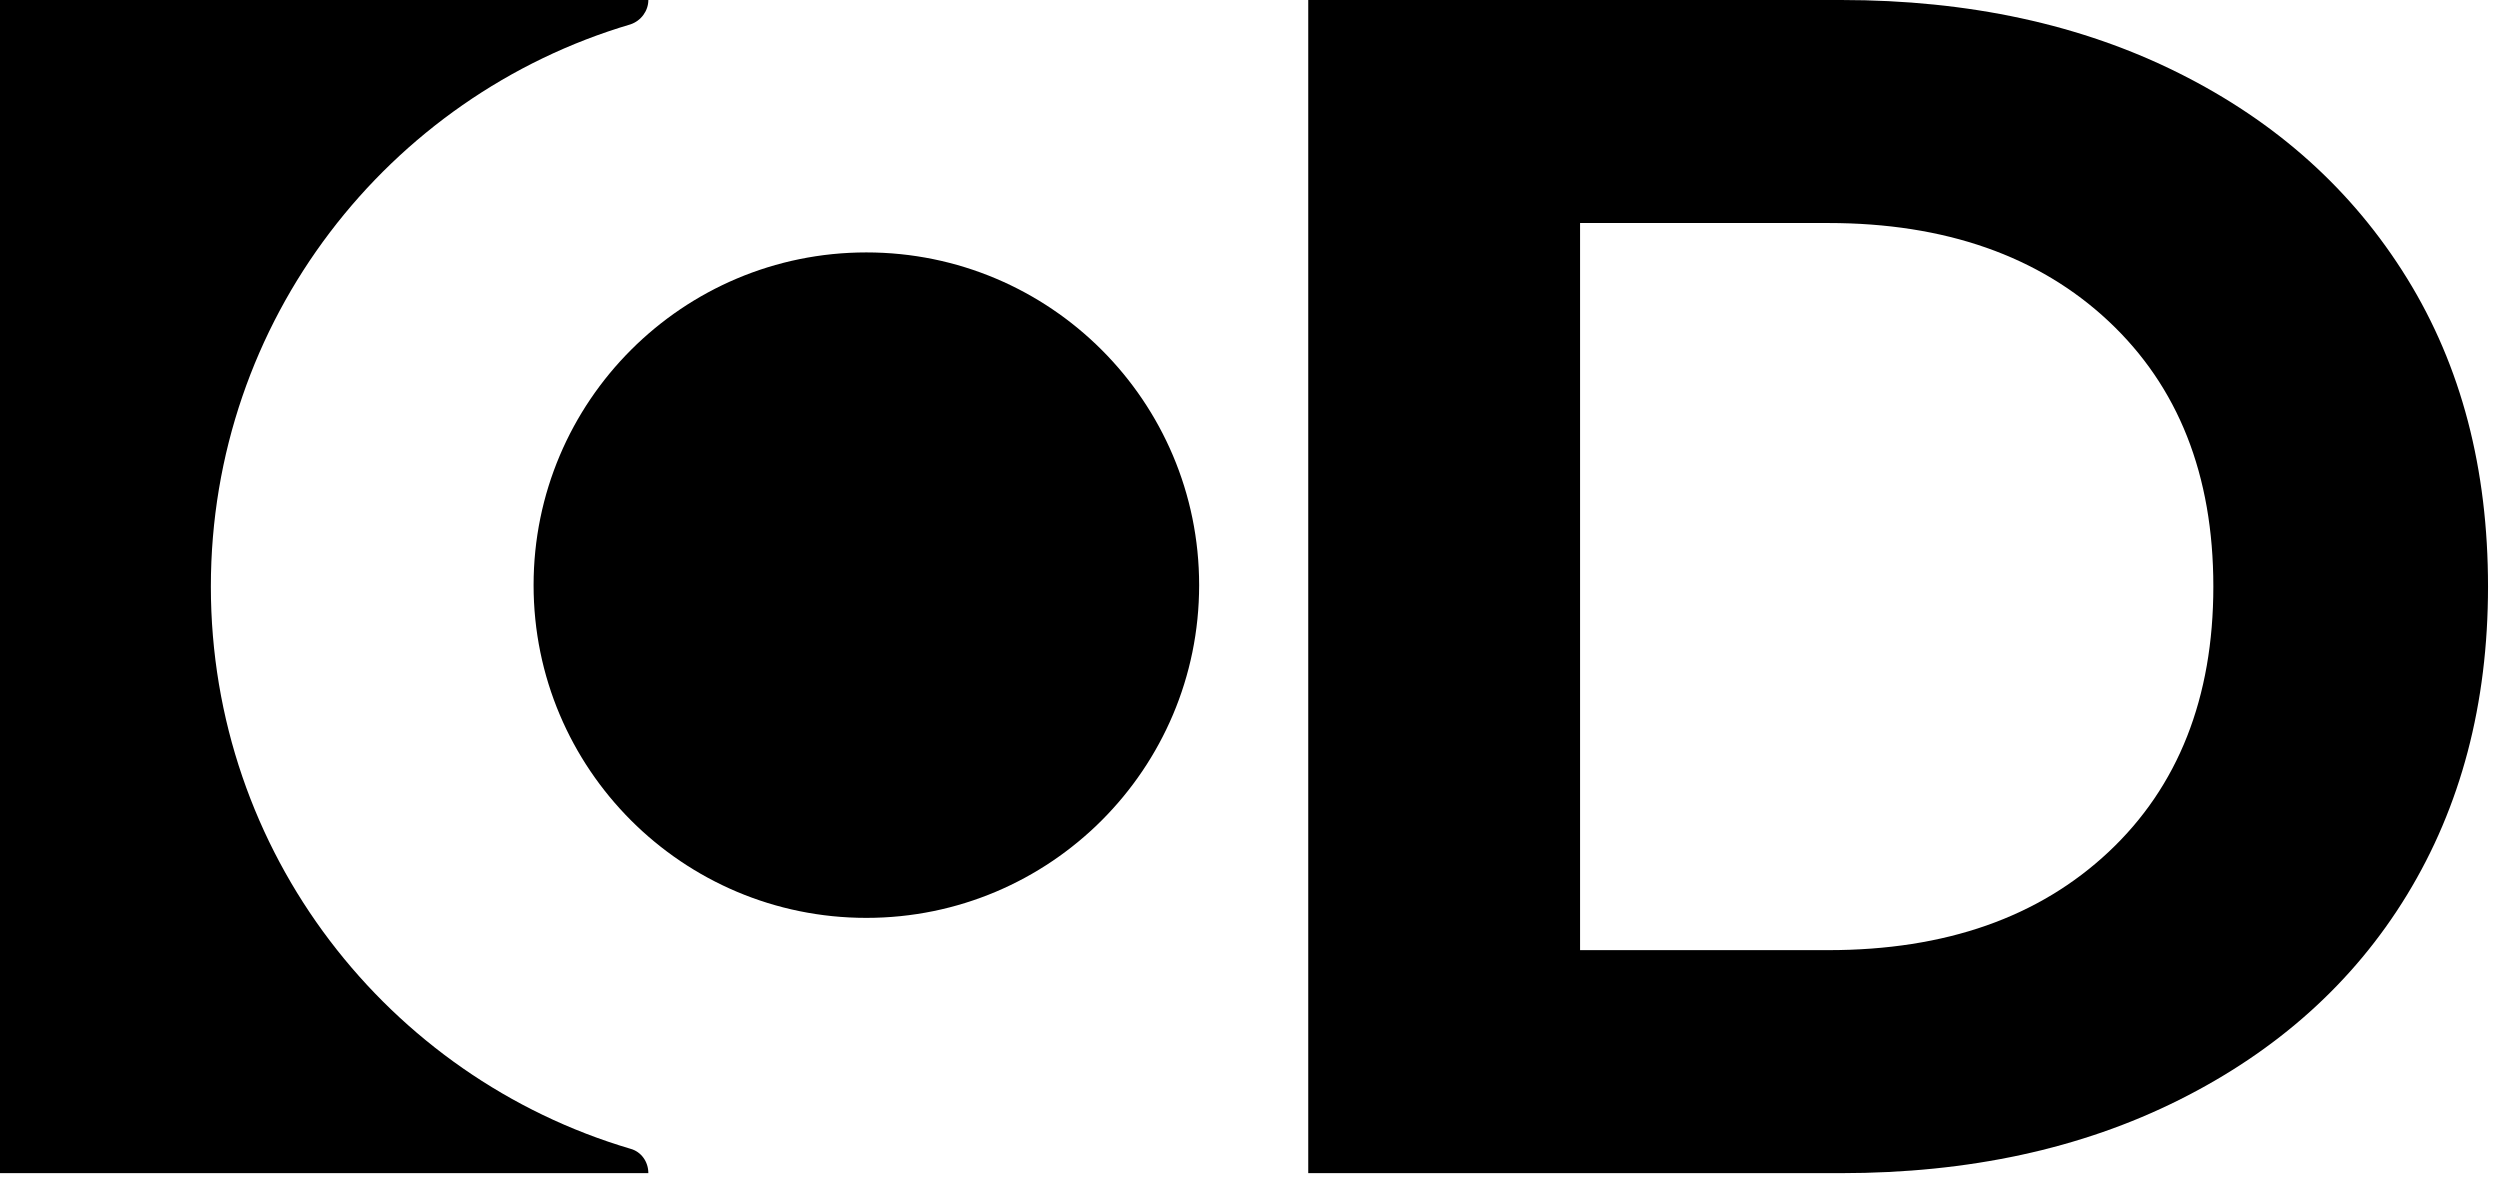 <svg width="154" height="73" viewBox="0 0 154 73" fill="none" xmlns="http://www.w3.org/2000/svg"><path d="M12.989 36.133C12.989 52.521 23.901 66.347 38.834 70.764C39.496 70.941 39.938 71.559 39.938 72.266H0V0H39.938C39.938 0.663 39.496 1.281 38.834 1.502C23.901 5.919 12.989 19.745 12.989 36.133Z" fill="black"/><path d="M53.368 56.541C64.689 56.541 73.867 47.365 73.867 36.045C73.867 24.725 64.689 15.549 53.368 15.549C42.047 15.549 32.869 24.725 32.869 36.045C32.869 47.365 42.047 56.541 53.368 56.541Z" fill="black"/><path d="M80.588 0H113.413C121.277 0 128.213 1.502 134.221 4.506C140.23 7.509 144.913 11.706 148.27 17.139C151.628 22.572 153.262 28.889 153.262 36.133C153.262 43.377 151.584 49.694 148.27 55.127C144.957 60.56 140.23 64.757 134.221 67.76C128.213 70.764 121.277 72.266 113.413 72.266H80.588V0V0ZM112.618 58.529C119.863 58.529 125.606 56.497 129.892 52.477C134.177 48.457 136.342 42.98 136.342 36.133C136.342 29.242 134.177 23.809 129.892 19.789C125.606 15.77 119.819 13.738 112.618 13.738H97.332V58.529H112.618Z" fill="black"/></svg>
